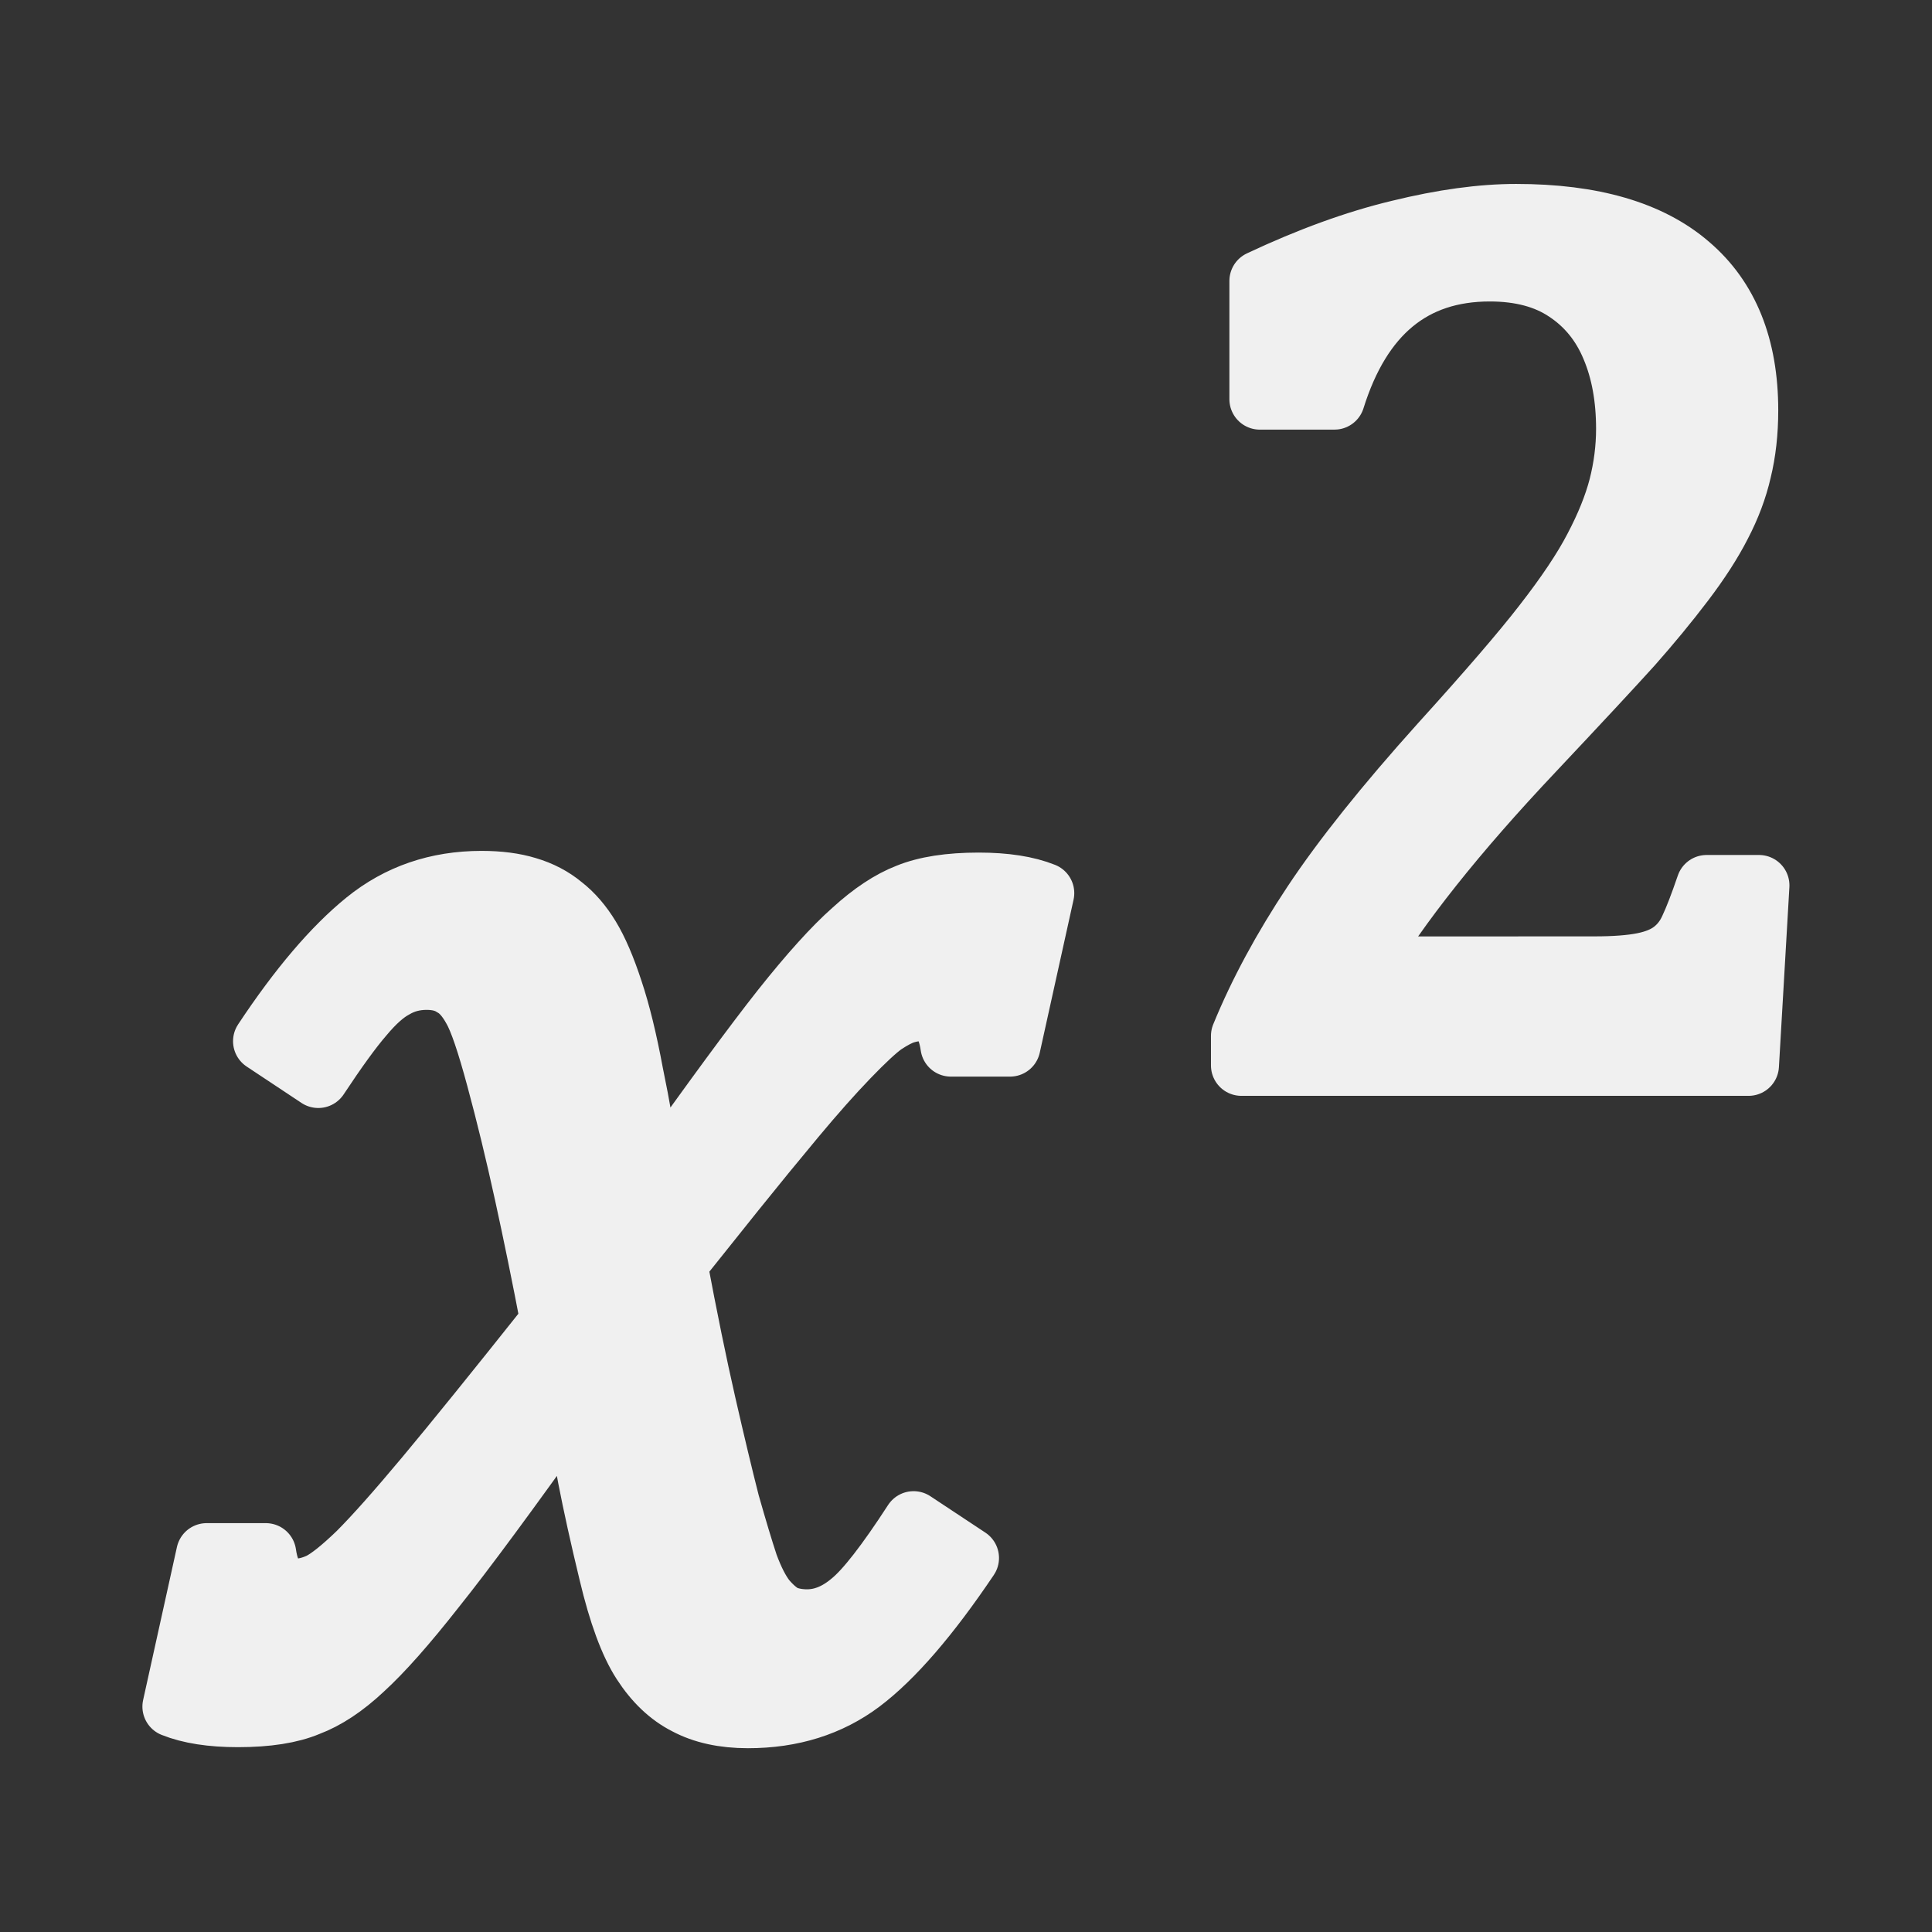 <?xml version="1.0" encoding="UTF-8" standalone="no"?>
<svg
   class="icon icon-tabler icon-tabler-square-root"
   fill="none"
   stroke="#000000"
   stroke-linecap="round"
   stroke-linejoin="round"
   stroke-width="2"
   viewBox="0 0 24 24"
   version="1.1"
   id="svg6"
   sodipodi:docname="square.svg"
   inkscape:version="1.1.2 (b8e25be8, 2022-02-05)"
   xmlns:inkscape="http://www.inkscape.org/namespaces/inkscape"
   xmlns:sodipodi="http://sodipodi.sourceforge.net/DTD/sodipodi-0.dtd"
   xmlns="http://www.w3.org/2000/svg"
   xmlns:svg="http://www.w3.org/2000/svg">
  <rect x="0" y="0" width="24" height="24" fill="#333333" stroke="none"/>
  <defs
     id="defs10">
    <inkscape:path-effect
       effect="spiro"
       id="path-effect2536"
       is_visible="true"
       lpeversion="1" />
    <inkscape:path-effect
       effect="spiro"
       id="path-effect2392"
       is_visible="true"
       lpeversion="1" />
    <pattern
       id="EMFhbasepattern"
       patternUnits="userSpaceOnUse"
       width="6"
       height="6"
       x="0"
       y="0" />
    <pattern
       id="EMFhbasepattern-1"
       patternUnits="userSpaceOnUse"
       width="6"
       height="6"
       x="0"
       y="0" />
    <pattern
       id="EMFhbasepattern-12"
       patternUnits="userSpaceOnUse"
       width="6"
       height="6"
       x="0"
       y="0" />
  </defs>
  <sodipodi:namedview
     id="namedview8"
     pagecolor="#ffffff"
     bordercolor="#666666"
     borderopacity="1.0"
     inkscape:pageshadow="2"
     inkscape:pageopacity="0.0"
     inkscape:pagecheckerboard="0"
     showgrid="false"
     inkscape:zoom="18.400837"
     inkscape:cx="7.0377233"
     inkscape:cy="10.407135"
     inkscape:window-width="1680"
     inkscape:window-height="917"
     inkscape:window-x="0"
     inkscape:window-y="25"
     inkscape:window-maximized="1"
     inkscape:current-layer="svg6" />
  <g
     aria-label="𝑥2 "
     id="text840"
     style="font-size:21.511px;line-height:125%;font-family:'Cambria Math';letter-spacing:0px;word-spacing:0px;fill:#f0f0f0;stroke:#f0f0f0;stroke-width:0.756;stroke-miterlimit:4;stroke-dasharray:none;stroke-opacity:1"
     transform="translate(0.993,1.289)">
    <path
       d="M 5.851,15.132 Q 5.693,14.302 5.525,13.535 5.357,12.768 5.178,12.107 5,11.445 4.884,11.245 4.769,11.035 4.632,10.962 q -0.126,-0.084 -0.326,-0.084 -0.221,0 -0.399,0.105 -0.179,0.095 -0.389,0.347 -0.21,0.242 -0.557,0.767 L 2.28,11.645 Q 2.941,10.647 3.55,10.153 4.16,9.659 4.989,9.659 q 0.326,0 0.567,0.074 0.252,0.074 0.441,0.231 0.189,0.147 0.336,0.389 0.147,0.242 0.284,0.662 0.137,0.41 0.252,1.029 0.126,0.609 0.221,1.271 H 7.195 Q 8.203,11.897 8.718,11.245 9.243,10.584 9.6,10.269 9.957,9.943 10.283,9.817 q 0.336,-0.137 0.882,-0.137 0.494,0 0.809,0.126 l -0.42,1.901 h -0.735 q -0.063,-0.441 -0.368,-0.441 -0.095,0 -0.2,0.032 -0.105,0.032 -0.263,0.137 -0.147,0.105 -0.441,0.41 -0.294,0.305 -0.662,0.746 -0.368,0.441 -0.756,0.924 l -0.714,0.893 q 0.189,1.008 0.357,1.744 0.168,0.735 0.294,1.229 0.137,0.483 0.231,0.767 0.105,0.284 0.221,0.431 0.116,0.137 0.231,0.2 0.126,0.053 0.284,0.053 0.284,0 0.546,-0.221 0.273,-0.221 0.777,-0.998 l 0.683,0.452 q -0.735,1.092 -1.334,1.544 -0.588,0.441 -1.407,0.441 -0.452,0 -0.767,-0.168 Q 7.216,19.722 6.985,19.364 6.754,19.007 6.575,18.251 6.25,16.907 6.176,16.192 H 6.071 q -1.113,1.565 -1.66,2.248 -0.536,0.683 -0.893,1.008 -0.347,0.326 -0.683,0.452 -0.326,0.137 -0.872,0.137 -0.494,0 -0.809,-0.126 l 0.42,-1.901 h 0.735 q 0.063,0.441 0.368,0.441 0.147,0 0.305,-0.074 0.168,-0.084 0.473,-0.378 0.305,-0.305 0.84,-0.945 0.536,-0.641 1.554,-1.922 z"
       style="font-size:21.511px;stroke:#f0f0f0;stroke-width:0.756;stroke-miterlimit:4;stroke-dasharray:none;stroke-opacity:1"
       id="path830" />
    <path
       d="m 18.814,10.721 q 0.375,0 0.605,-0.046 0.23,-0.046 0.367,-0.153 0.138,-0.107 0.214,-0.276 0.084,-0.176 0.207,-0.536 h 0.651 L 20.728,11.946 h -6.3 v -0.367 q 0.329,-0.804 0.888,-1.646 0.559,-0.842 1.585,-1.983 0.888,-0.98 1.278,-1.485 0.429,-0.551 0.635,-0.949 0.214,-0.406 0.306,-0.758 0.092,-0.36 0.092,-0.72 0,-0.574 -0.184,-1.01 -0.184,-0.444 -0.566,-0.697 -0.375,-0.253 -0.949,-0.253 -1.431,0 -1.929,1.592 H 14.657 V 2.201 q 0.926,-0.436 1.73,-0.628 0.811,-0.199 1.454,-0.199 1.424,0 2.151,0.628 0.727,0.62 0.727,1.807 0,0.406 -0.084,0.75 -0.077,0.337 -0.253,0.674 -0.168,0.329 -0.459,0.712 -0.291,0.383 -0.643,0.781 -0.352,0.39 -1.217,1.309 -1.454,1.539 -2.136,2.687 z"
       style="font-size:15.677px;stroke:#f0f0f0;stroke-width:0.756;stroke-miterlimit:4;stroke-dasharray:none;stroke-opacity:1"
       id="path832" />
  </g>
</svg>
